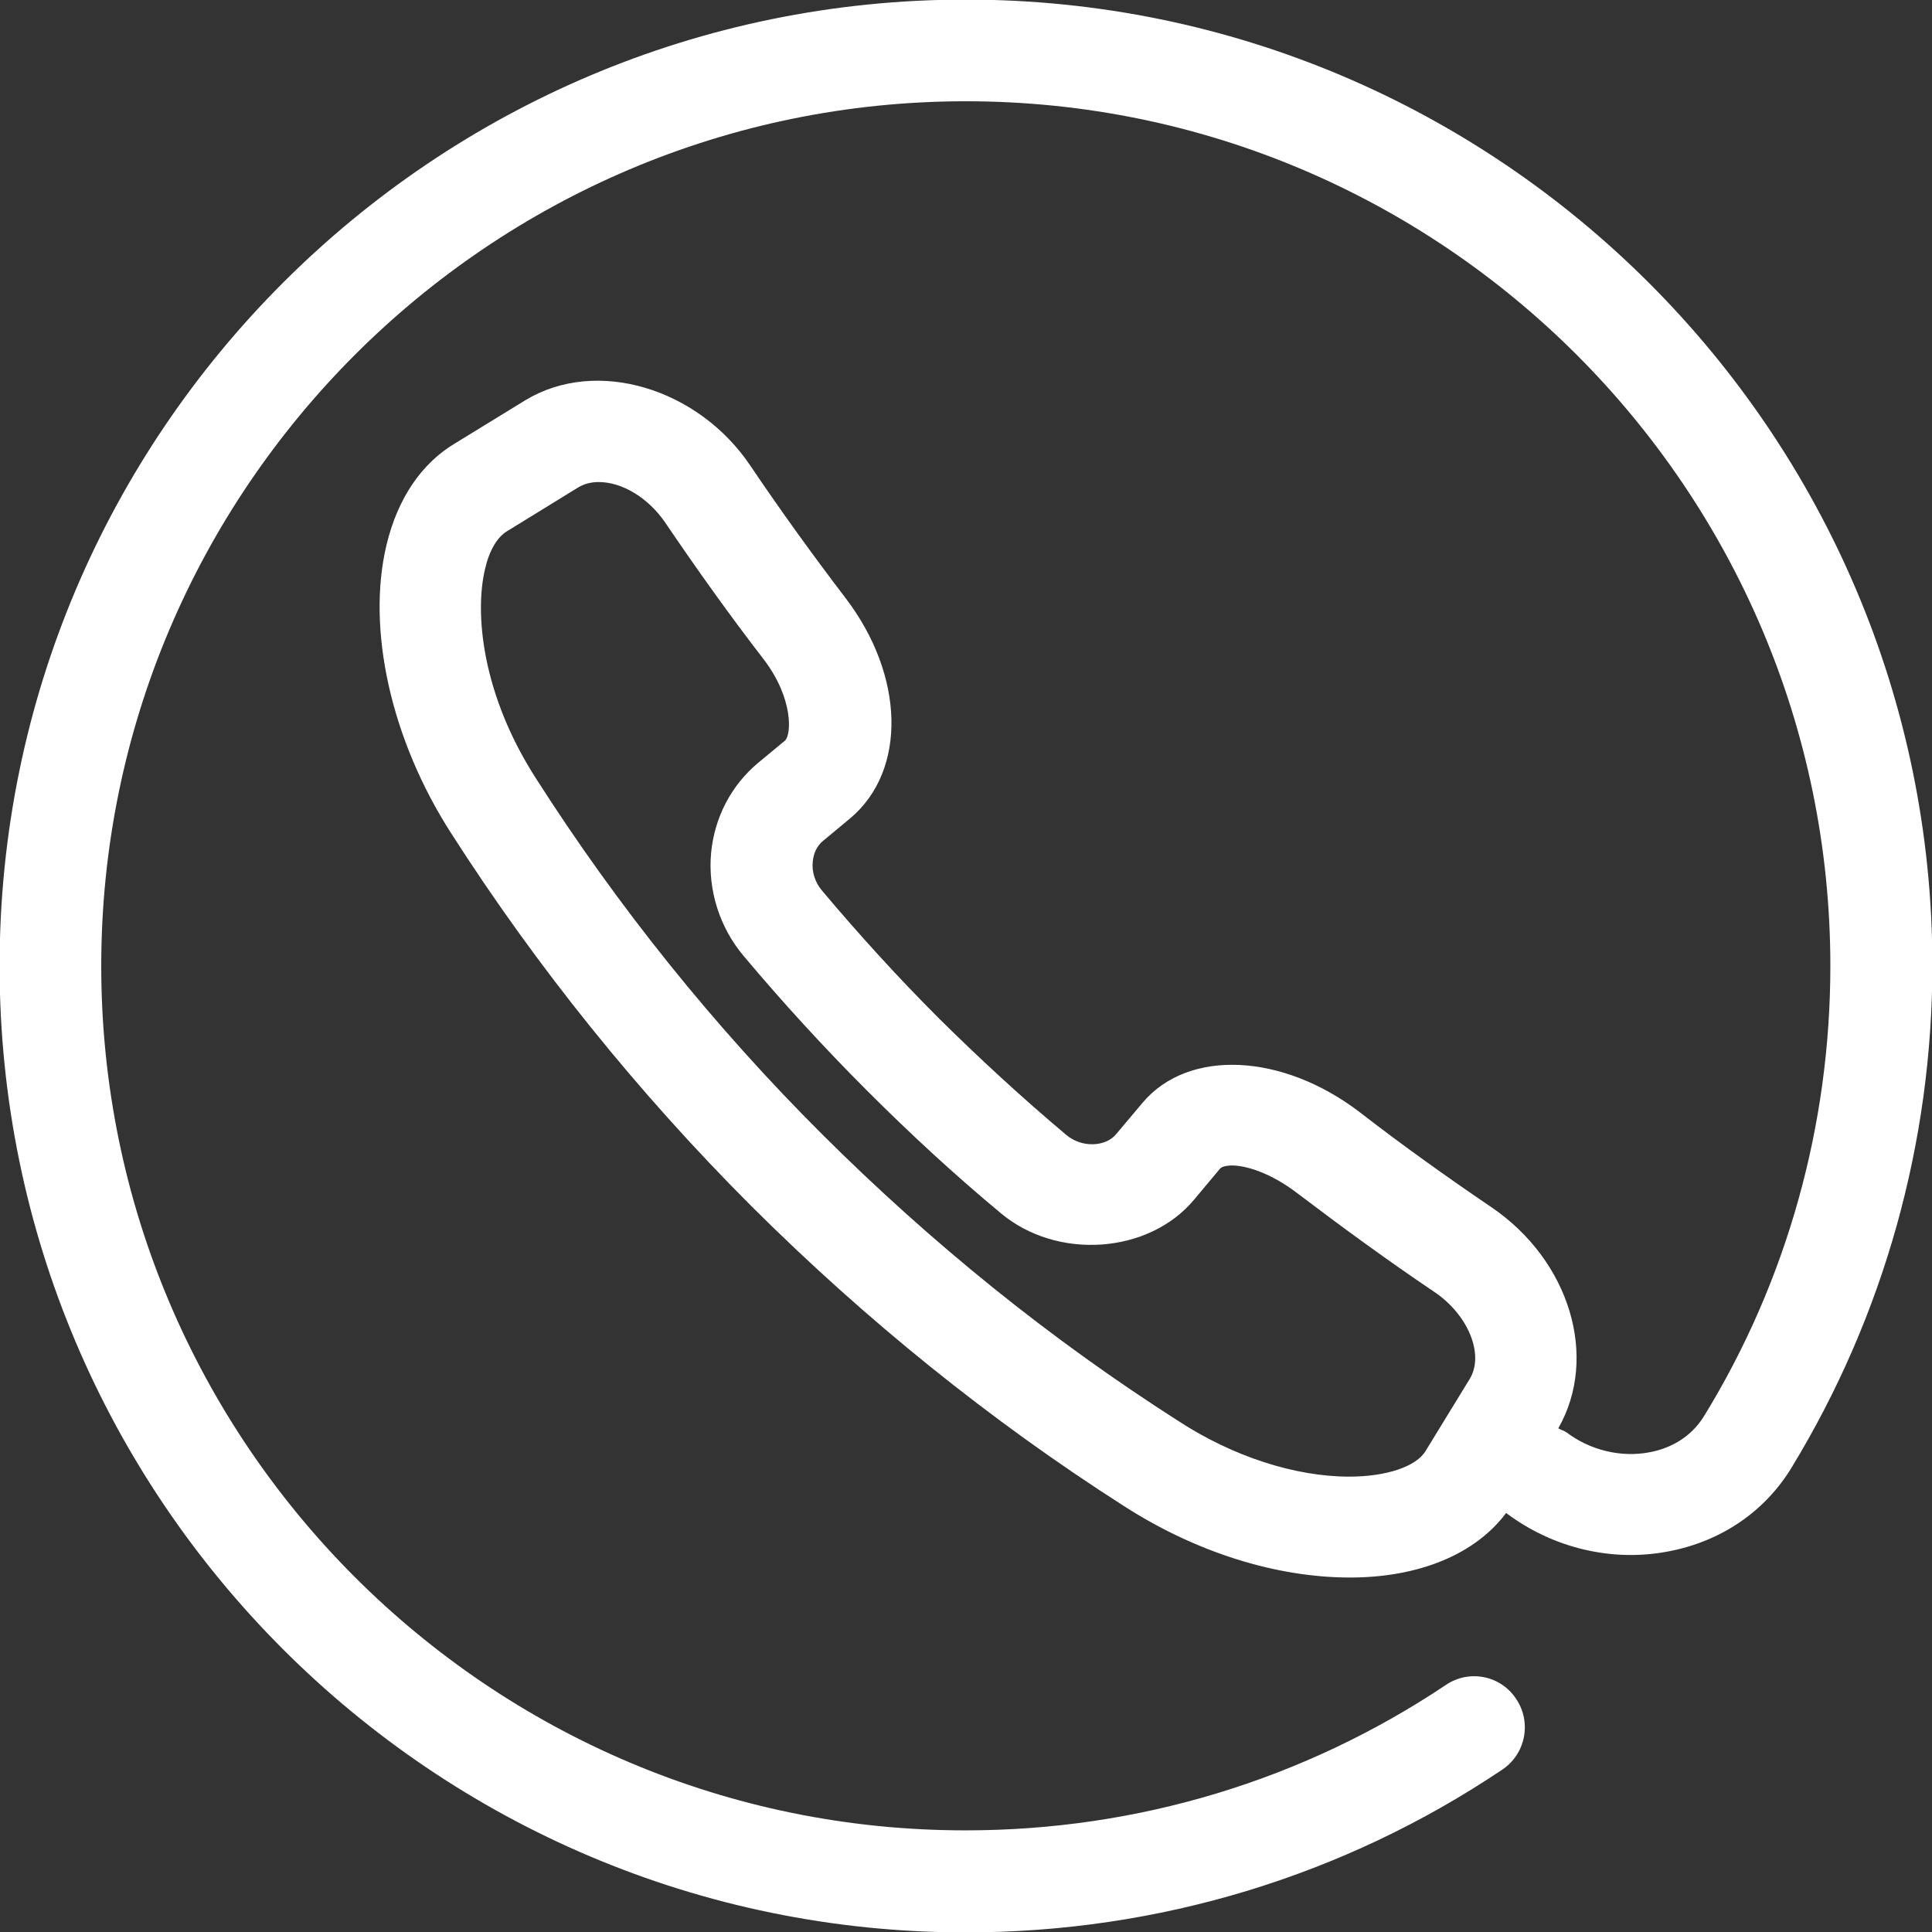 <svg xmlns="http://www.w3.org/2000/svg" xmlns:xlink="http://www.w3.org/1999/xlink" preserveAspectRatio="xMidYMid" width="76.62" height="76.62" viewBox="0 0 76.62 76.62">
  <rect x="0" y="0" width="76.62" height="76.62" fill="#333333" stroke="none"/>
  <defs>
    <style>
      .cls-1 {
        fill: #fff;
        fill-rule: evenodd;
      }
    </style>
  </defs>
  <path d="M38.302,-0.016 C17.166,-0.016 -0.016,17.169 -0.016,38.310 C-0.016,59.450 17.166,76.636 38.302,76.636 C45.920,76.636 53.277,74.412 59.576,70.182 C60.496,69.568 60.757,68.311 60.128,67.376 C59.515,66.441 58.258,66.196 57.339,66.824 C51.698,70.595 45.123,72.589 38.302,72.589 C19.404,72.604 4.015,57.212 4.015,38.310 C4.015,19.408 19.404,4.016 38.302,4.016 C57.201,4.016 72.589,19.408 72.589,38.310 C72.589,44.611 70.872,50.789 67.593,56.139 C66.995,57.120 66.075,57.473 65.416,57.595 C64.297,57.810 63.071,57.519 62.136,56.813 C62.029,56.737 61.906,56.707 61.799,56.645 C63.409,53.824 62.259,49.992 59.147,47.876 C57.385,46.680 55.622,45.423 53.921,44.105 C50.871,41.775 47.146,41.576 45.322,43.722 L44.264,44.979 C43.851,45.484 42.901,45.531 42.287,45.009 C40.571,43.568 38.869,42.004 37.229,40.380 C35.605,38.755 34.057,37.053 32.601,35.321 C32.325,34.999 32.187,34.569 32.233,34.171 C32.264,33.834 32.401,33.542 32.647,33.343 L33.735,32.439 C35.973,30.538 35.881,26.781 33.520,23.700 C32.233,22.014 30.961,20.251 29.750,18.457 C27.696,15.407 23.665,14.165 20.845,15.866 L18.071,17.568 C16.721,18.365 15.772,19.760 15.327,21.615 C14.530,24.958 15.511,29.342 17.886,33.036 C21.290,38.356 25.305,43.338 29.796,47.830 C34.302,52.322 39.268,56.338 44.571,59.726 C47.407,61.551 50.595,62.562 53.538,62.562 L53.538,62.562 C56.296,62.562 58.519,61.627 59.730,60.002 L59.730,60.002 C61.585,61.397 63.945,61.965 66.198,61.520 C68.267,61.121 69.999,59.941 71.057,58.193 C74.705,52.199 76.635,45.316 76.635,38.264 C76.620,17.169 59.439,-0.016 38.302,-0.016 ZM58.289,54.683 L56.542,57.534 C56.174,58.163 54.978,58.561 53.507,58.561 L53.507,58.561 C51.361,58.561 48.893,57.764 46.732,56.354 C41.659,53.119 36.923,49.287 32.616,44.994 C28.324,40.717 24.508,35.964 21.258,30.875 C19.097,27.518 18.822,24.298 19.236,22.566 C19.404,21.830 19.726,21.278 20.140,21.048 L22.929,19.331 C23.159,19.193 23.435,19.117 23.742,19.117 C24.677,19.117 25.718,19.745 26.393,20.742 C27.650,22.596 28.953,24.421 30.302,26.169 C31.466,27.701 31.390,29.143 31.129,29.373 L30.056,30.262 C28.999,31.151 28.339,32.408 28.202,33.818 C28.064,35.290 28.539,36.792 29.504,37.927 C31.037,39.751 32.677,41.545 34.379,43.246 C36.095,44.963 37.873,46.604 39.682,48.106 C41.920,49.992 45.567,49.731 47.361,47.570 L48.388,46.343 C48.480,46.236 48.771,46.220 48.847,46.220 C49.415,46.220 50.396,46.512 51.453,47.324 C53.231,48.673 55.039,49.992 56.879,51.233 C58.228,52.138 58.872,53.717 58.289,54.683 Z" class="cls-1"/>
</svg>

